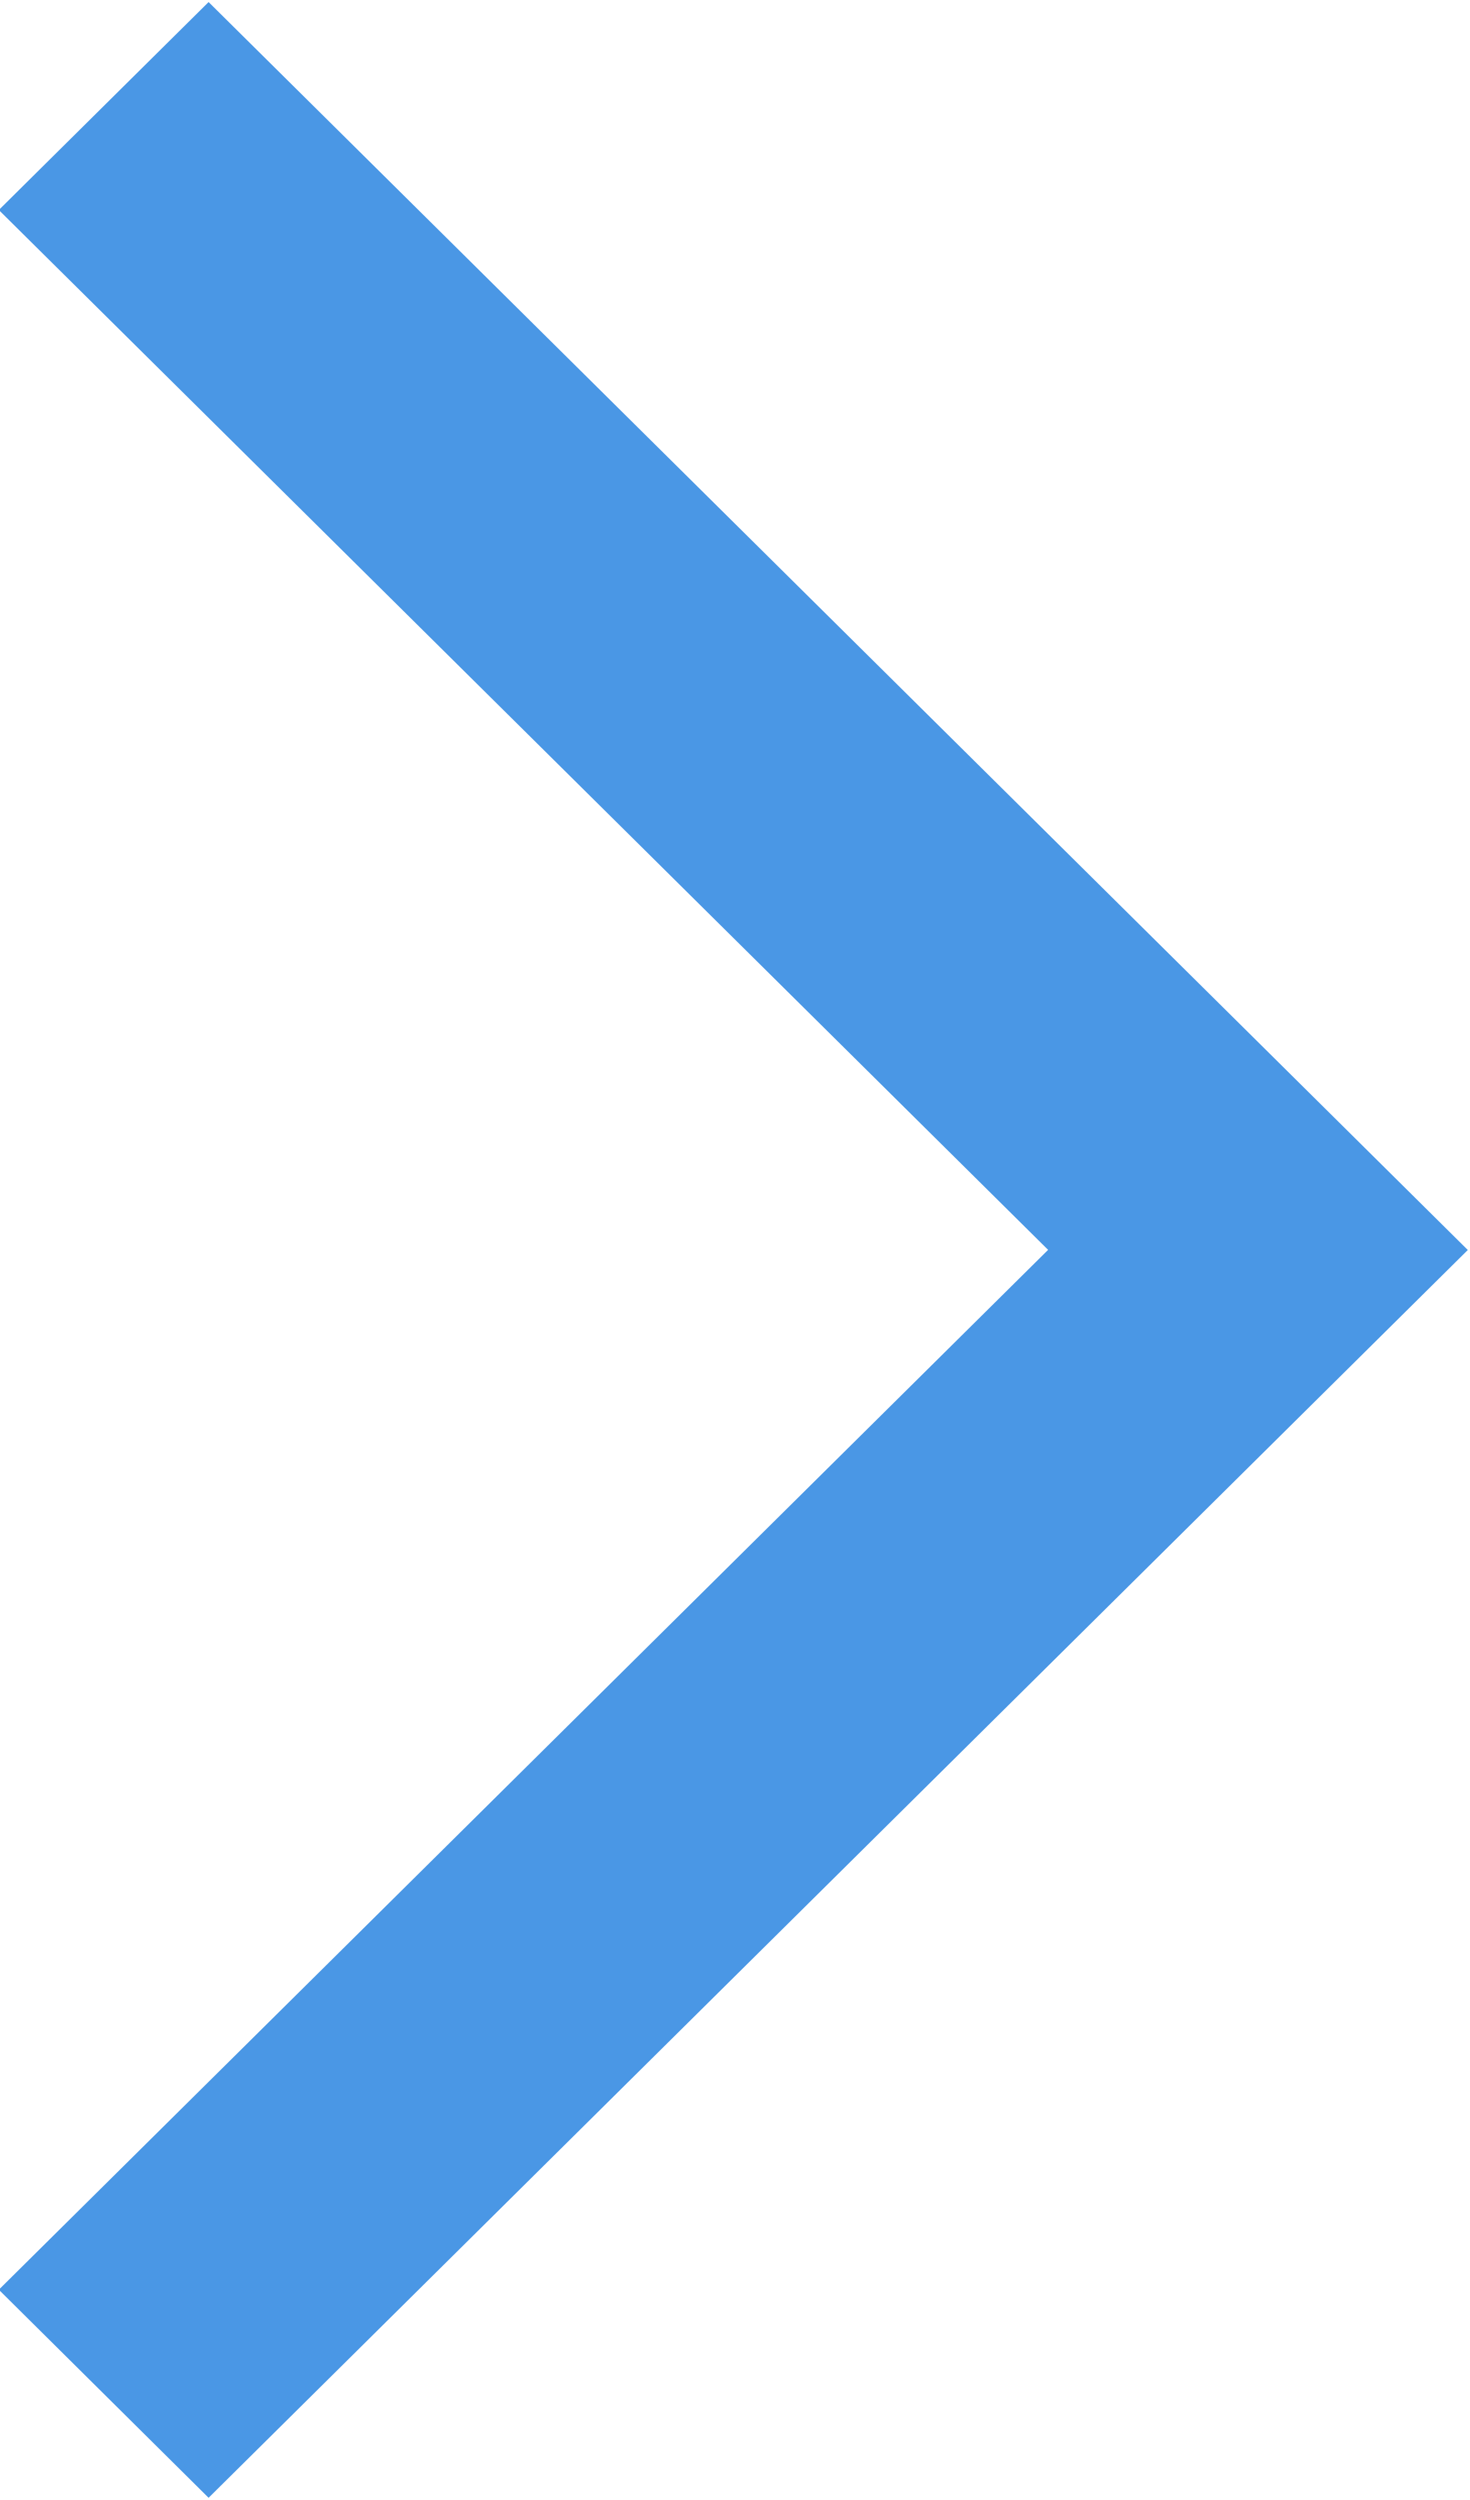 <svg xmlns="http://www.w3.org/2000/svg" xmlns:xlink="http://www.w3.org/1999/xlink" preserveAspectRatio="xMidYMid" width="10" height="17" viewBox="0 0 10 17">
  <defs>
    <style>
      .cls-1 {
        fill: #4a97e5;
        fill-rule: evenodd;
      }
    </style>
  </defs>
  <path d="M9.985,8.500 L1.419,16.985 L-0.008,15.570 L7.130,8.499 L-0.008,1.428 L1.419,0.014 L8.557,7.085 L8.557,7.085 L9.985,8.500 Z" class="cls-1"/>
</svg>
